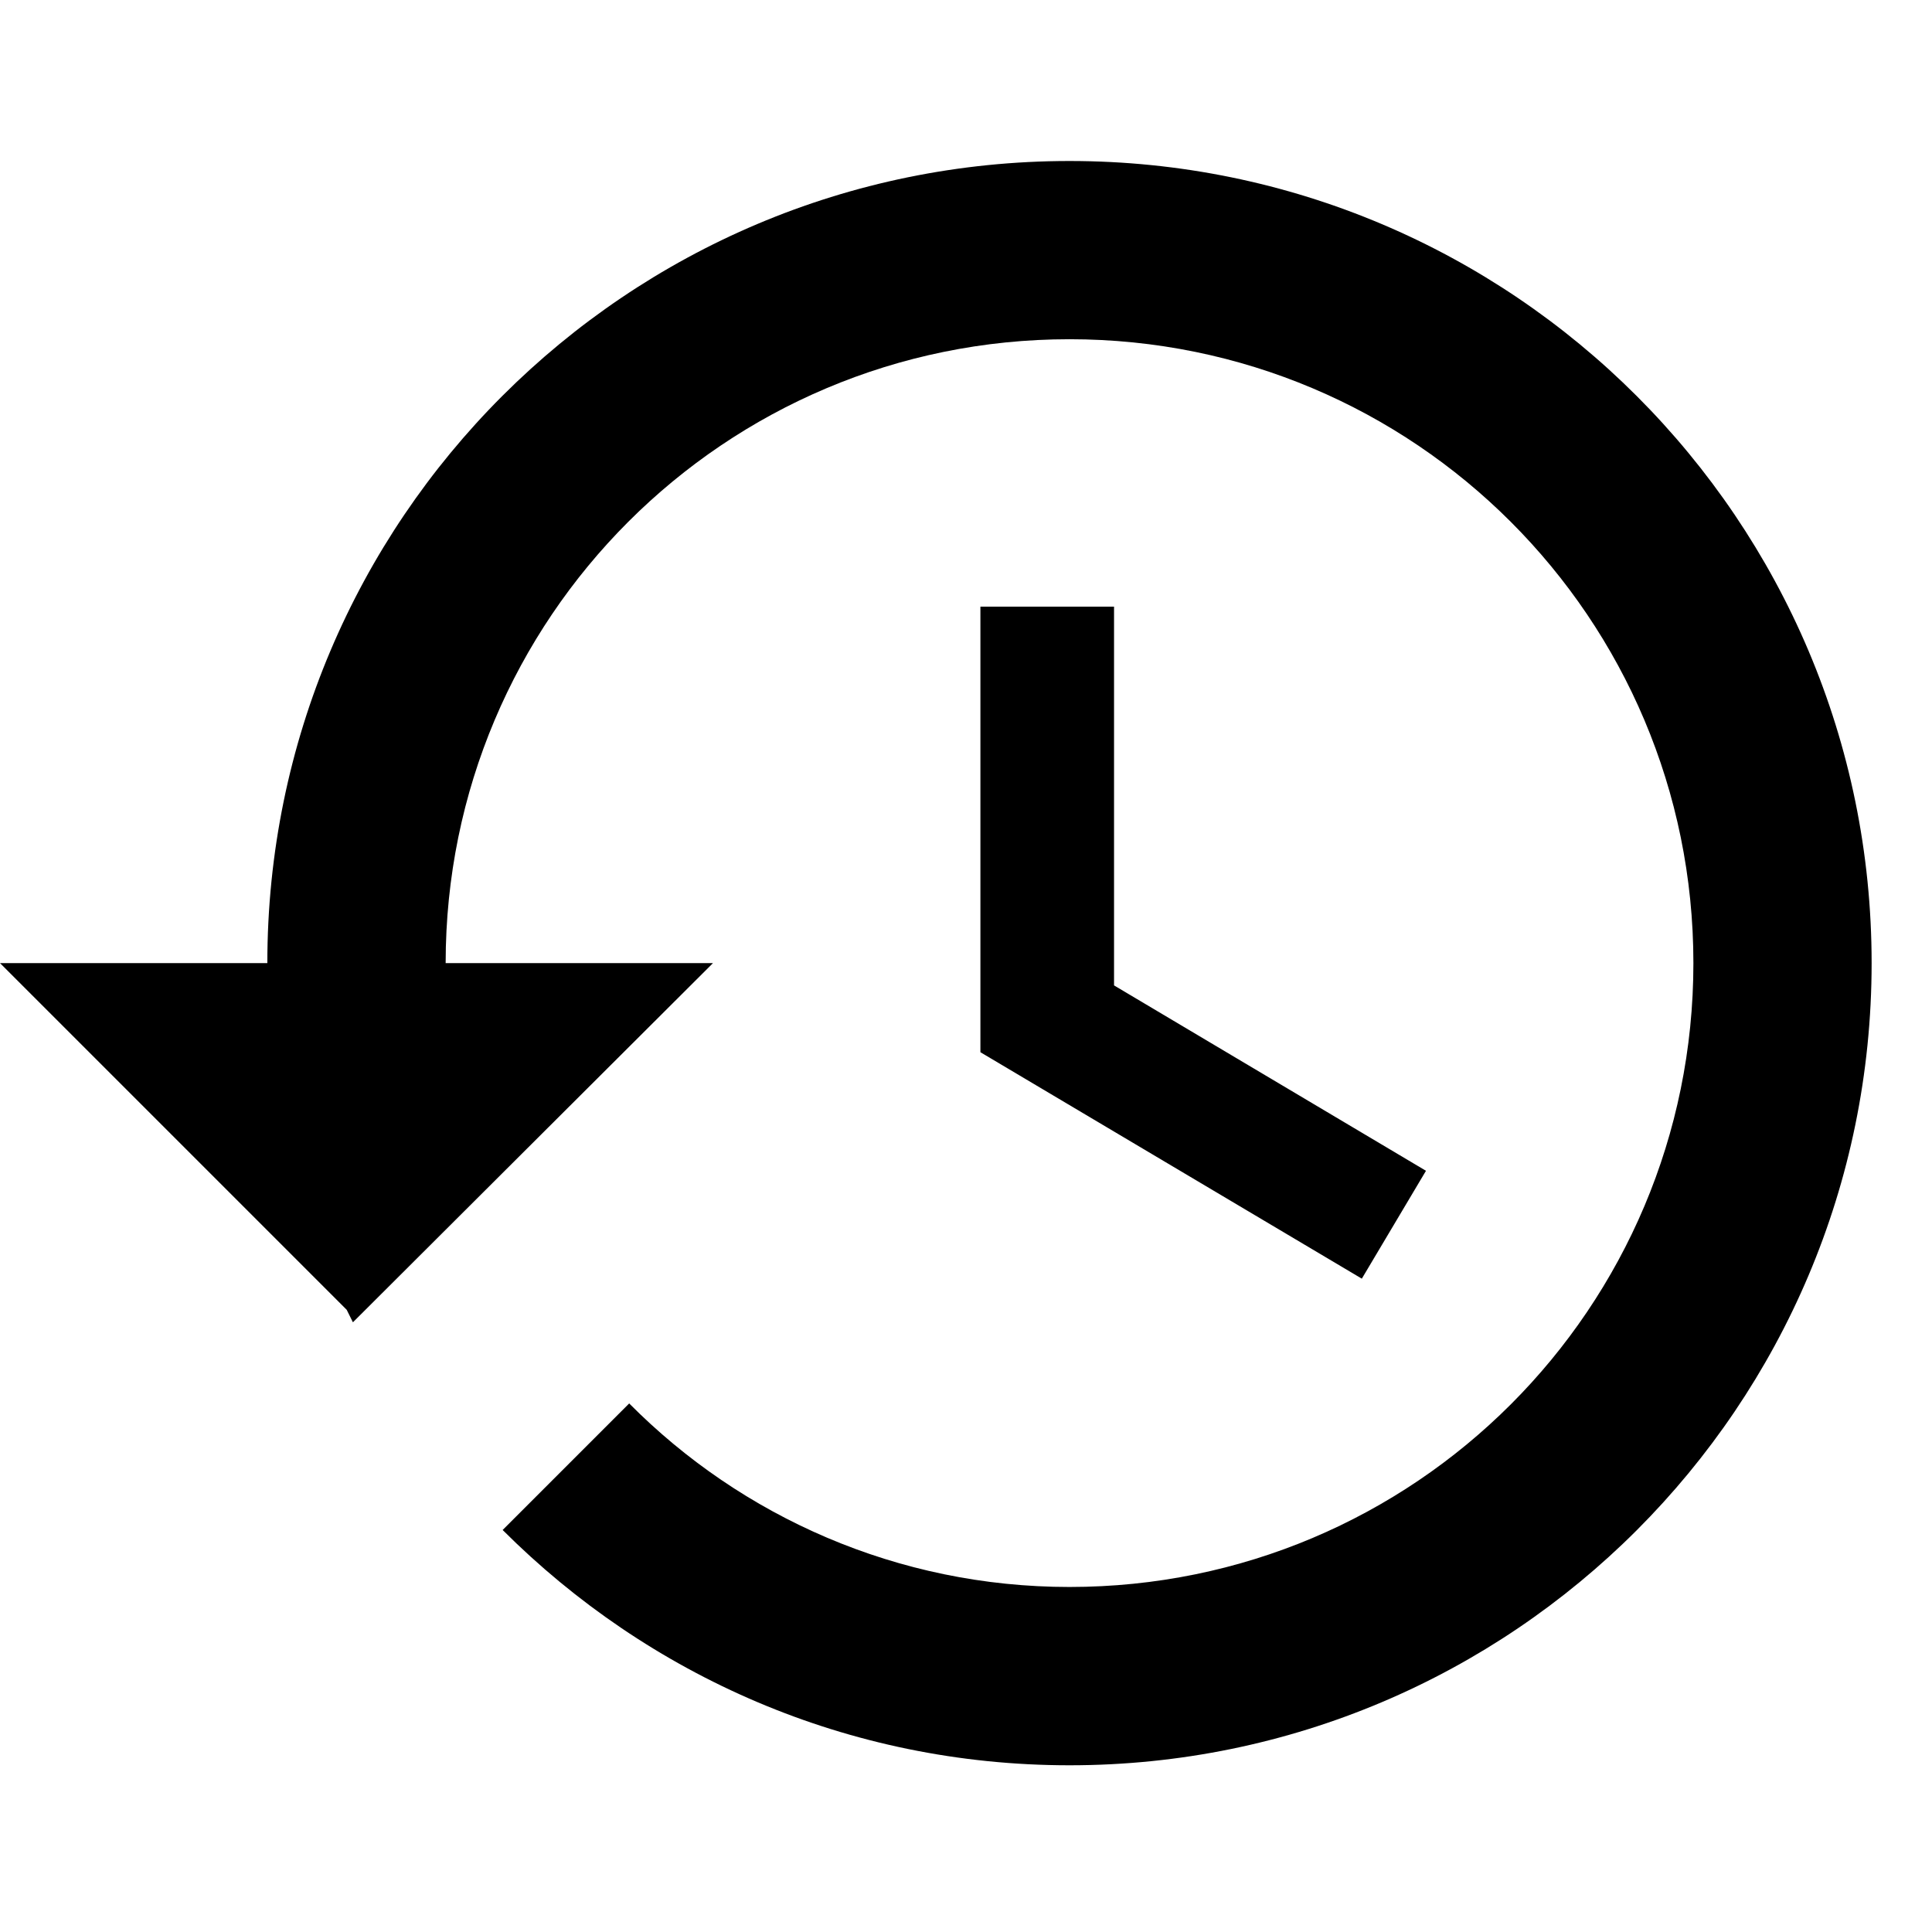 <svg width="24" height="24" viewBox="0 0 24 24" fill="none" xmlns="http://www.w3.org/2000/svg">
<path d="M13.286 2C7.783 2 3.321 6.462 3.321 11.964H0L4.307 16.271L4.384 16.426L8.857 11.964H5.536C5.536 7.68 9.001 4.214 13.286 4.214C17.57 4.214 21.036 7.68 21.036 11.964C21.036 16.249 17.57 19.714 13.286 19.714C11.149 19.714 9.211 18.84 7.816 17.434L6.244 19.006C8.049 20.81 10.529 21.929 13.286 21.929C18.788 21.929 23.25 17.467 23.25 11.964C23.25 6.462 18.788 2 13.286 2ZM12.179 7.536V13.071L16.917 15.884L17.714 14.544L13.839 12.241V7.536H12.179Z" fill="black"/>
</svg>
